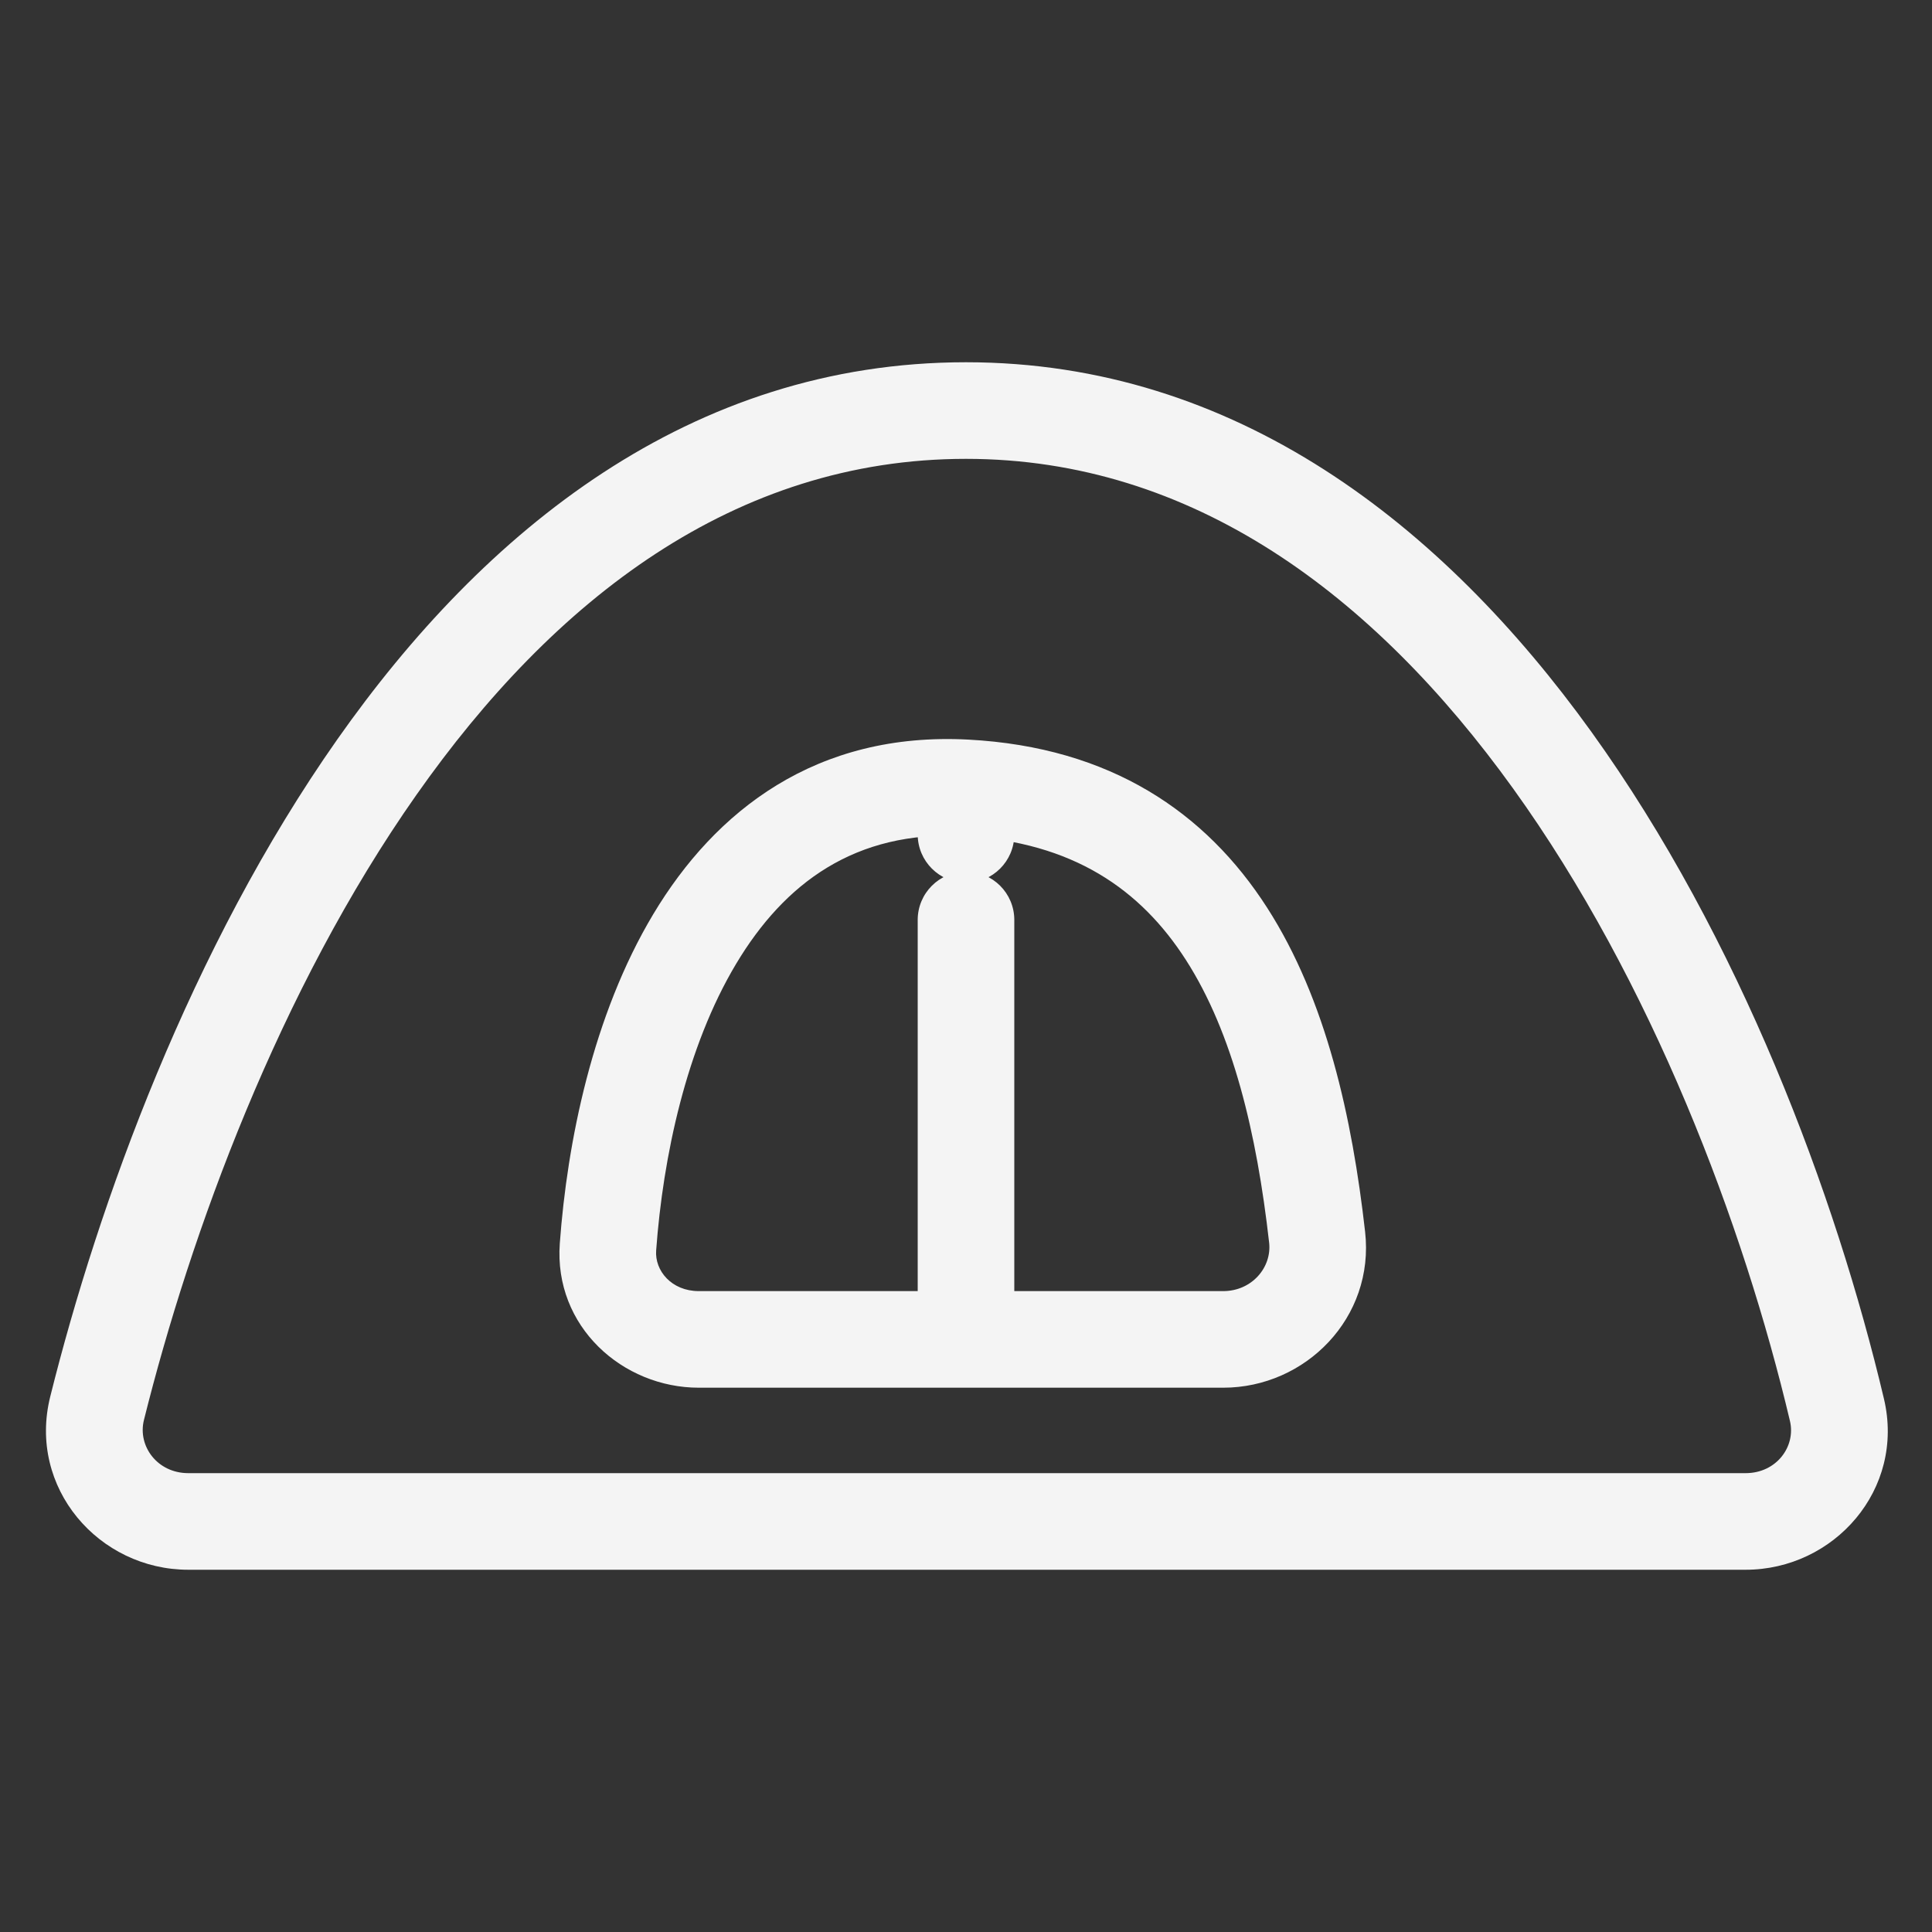 <svg width="40" height="40" viewBox="0 0 40 40" fill="none" xmlns="http://www.w3.org/2000/svg">
<rect x="0" y="0" width="40" height="40" fill="#333333" stroke="none"/>
<path d="M20 8.5V9.5V8.5ZM21 19.046C21 18.493 20.552 18.046 20 18.046C19.448 18.046 19 18.493 19 19.046H21ZM20 16.311L20.053 15.313L20 16.311ZM19 17.276C19 17.828 19.448 18.276 20 18.276C20.552 18.276 21 17.828 21 17.276H19ZM12.587 25.817L11.59 25.744L12.587 25.817ZM27.27 25.614L26.276 25.727L27.27 25.614ZM39.005 28.96C38.004 24.73 36.024 19.425 32.948 15.152C29.874 10.882 25.592 7.5 20 7.5V9.5C24.689 9.5 28.443 12.318 31.324 16.321C34.203 20.32 36.098 25.36 37.059 29.42L39.005 28.96ZM20 7.5C14.289 7.5 10.017 10.993 6.983 15.309C3.948 19.627 2.036 24.919 1.04 28.916L2.98 29.4C3.942 25.542 5.775 20.506 8.62 16.459C11.466 12.409 15.21 9.5 20 9.5V7.5ZM3.899 32.5H6.626V30.5H3.899V32.5ZM6.626 32.5H20V30.5H6.626V32.5ZM20 32.5H33.535V30.5H20V32.5ZM33.535 32.5H36.141V30.5H33.535V32.5ZM19 19.046V27.731H21V19.046H19ZM20 28.731H25.324V26.731H20V28.731ZM20 26.731H14.468V28.731H20V26.731ZM13.585 25.89C13.726 23.951 14.21 21.677 15.24 19.956C16.239 18.286 17.705 17.19 19.947 17.31L20.053 15.313C16.901 15.144 14.808 16.783 13.524 18.929C12.269 21.025 11.743 23.649 11.59 25.744L13.585 25.89ZM19.947 17.31C22.22 17.431 23.619 18.421 24.552 19.873C25.526 21.389 26.019 23.458 26.276 25.727L28.263 25.502C27.996 23.143 27.461 20.701 26.234 18.792C24.967 16.819 22.992 15.47 20.053 15.313L19.947 17.31ZM19 16.311V17.276H21V16.311H19ZM14.468 26.731C13.902 26.731 13.554 26.306 13.585 25.89L11.59 25.744C11.464 27.465 12.892 28.731 14.468 28.731V26.731ZM25.324 28.731C27.033 28.731 28.464 27.278 28.263 25.502L26.276 25.727C26.334 26.24 25.918 26.731 25.324 26.731V28.731ZM37.059 29.42C37.184 29.948 36.78 30.5 36.141 30.5V32.5C37.972 32.5 39.449 30.837 39.005 28.96L37.059 29.42ZM1.04 28.916C0.569 30.802 2.046 32.5 3.899 32.5V30.5C3.255 30.5 2.846 29.937 2.98 29.4L1.04 28.916Z" fill="#F4F4F4"/>
</svg>
